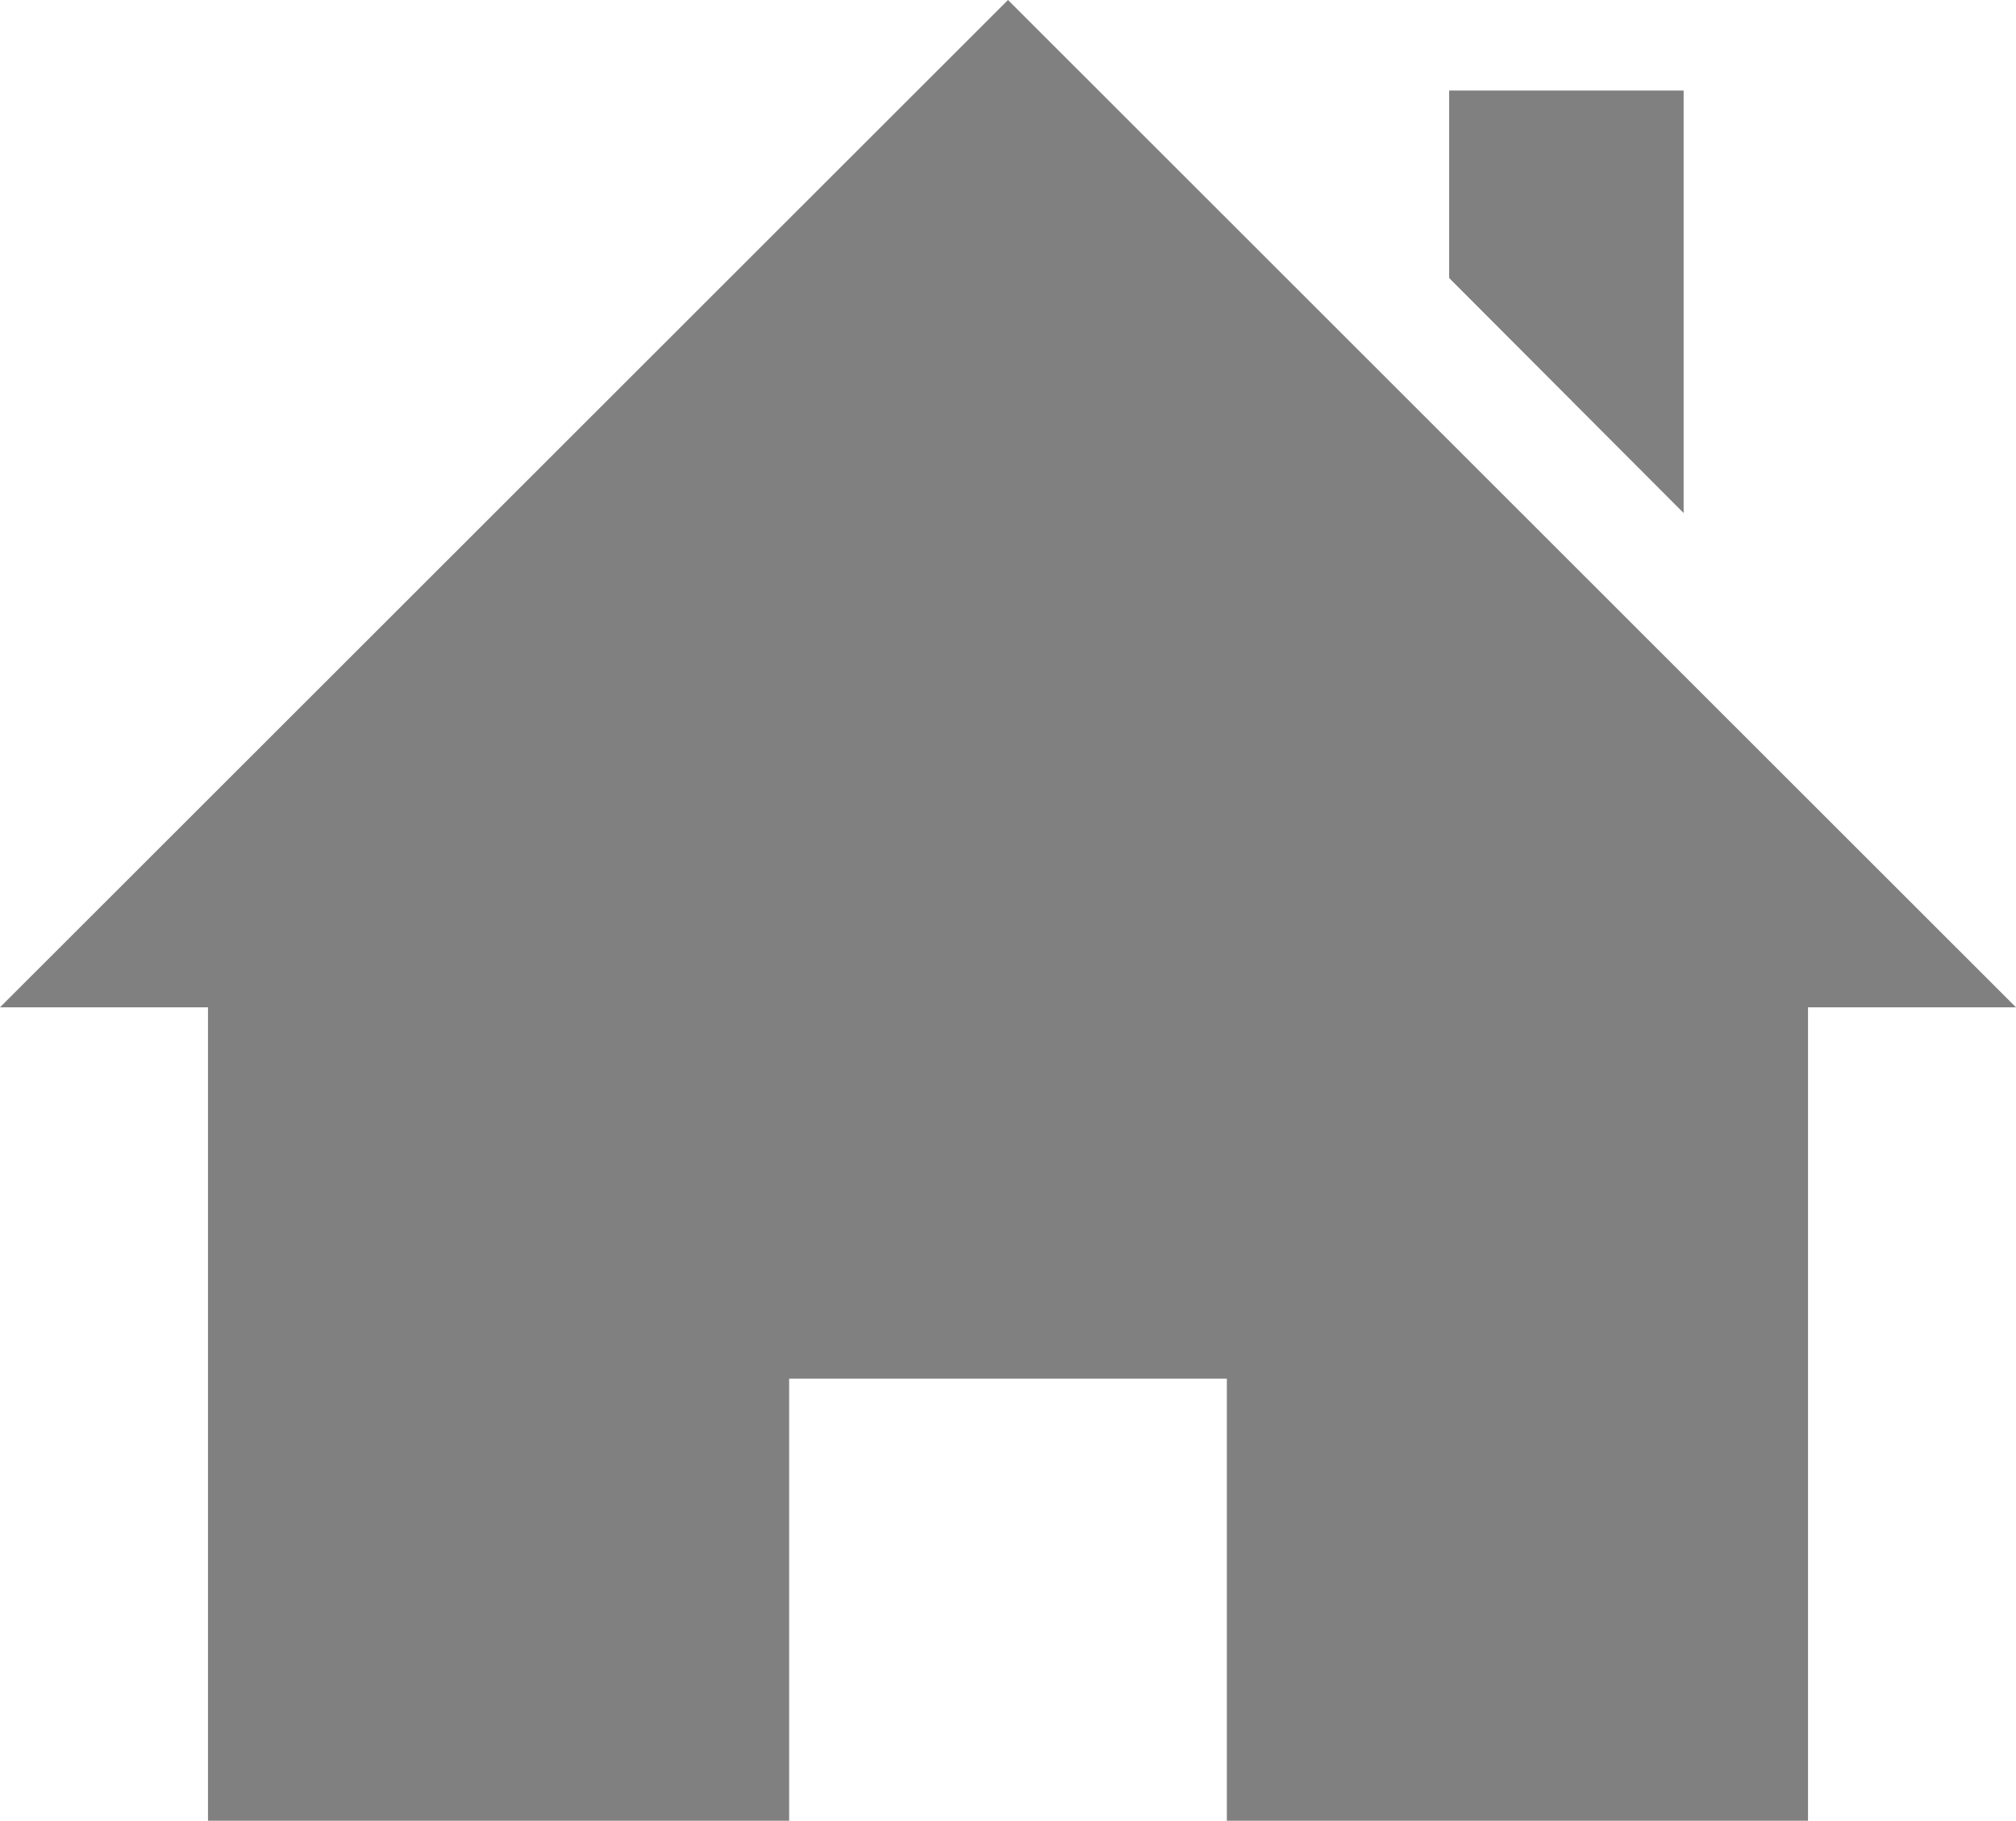 <?xml version="1.0" encoding="utf-8"?>
<!-- Generator: Adobe Illustrator 17.0.0, SVG Export Plug-In . SVG Version: 6.00 Build 0)  -->
<!DOCTYPE svg PUBLIC "-//W3C//DTD SVG 1.1//EN" "http://www.w3.org/Graphics/SVG/1.1/DTD/svg11.dtd">
<svg version="1.1" id="Layer_1" xmlns="http://www.w3.org/2000/svg" xmlns:xlink="http://www.w3.org/1999/xlink" x="0px" y="0px"
	 width="54.34px" height="49.072px" viewBox="-9.17 -3.424 54.34 49.072" enable-background="new -9.17 -3.424 54.34 49.072"
	 xml:space="preserve">
<path id="home-4-icon_1_" fill="#808080" d="M39.564,23.725v21.923H23.899V33.734H12.101v11.914H-3.564V23.725H-9.17L18-3.424
	l27.17,27.15L39.564,23.725L39.564,23.725z M36.211-0.984h-6.32v5.053l6.32,6.334V-0.984z"/>
</svg>
